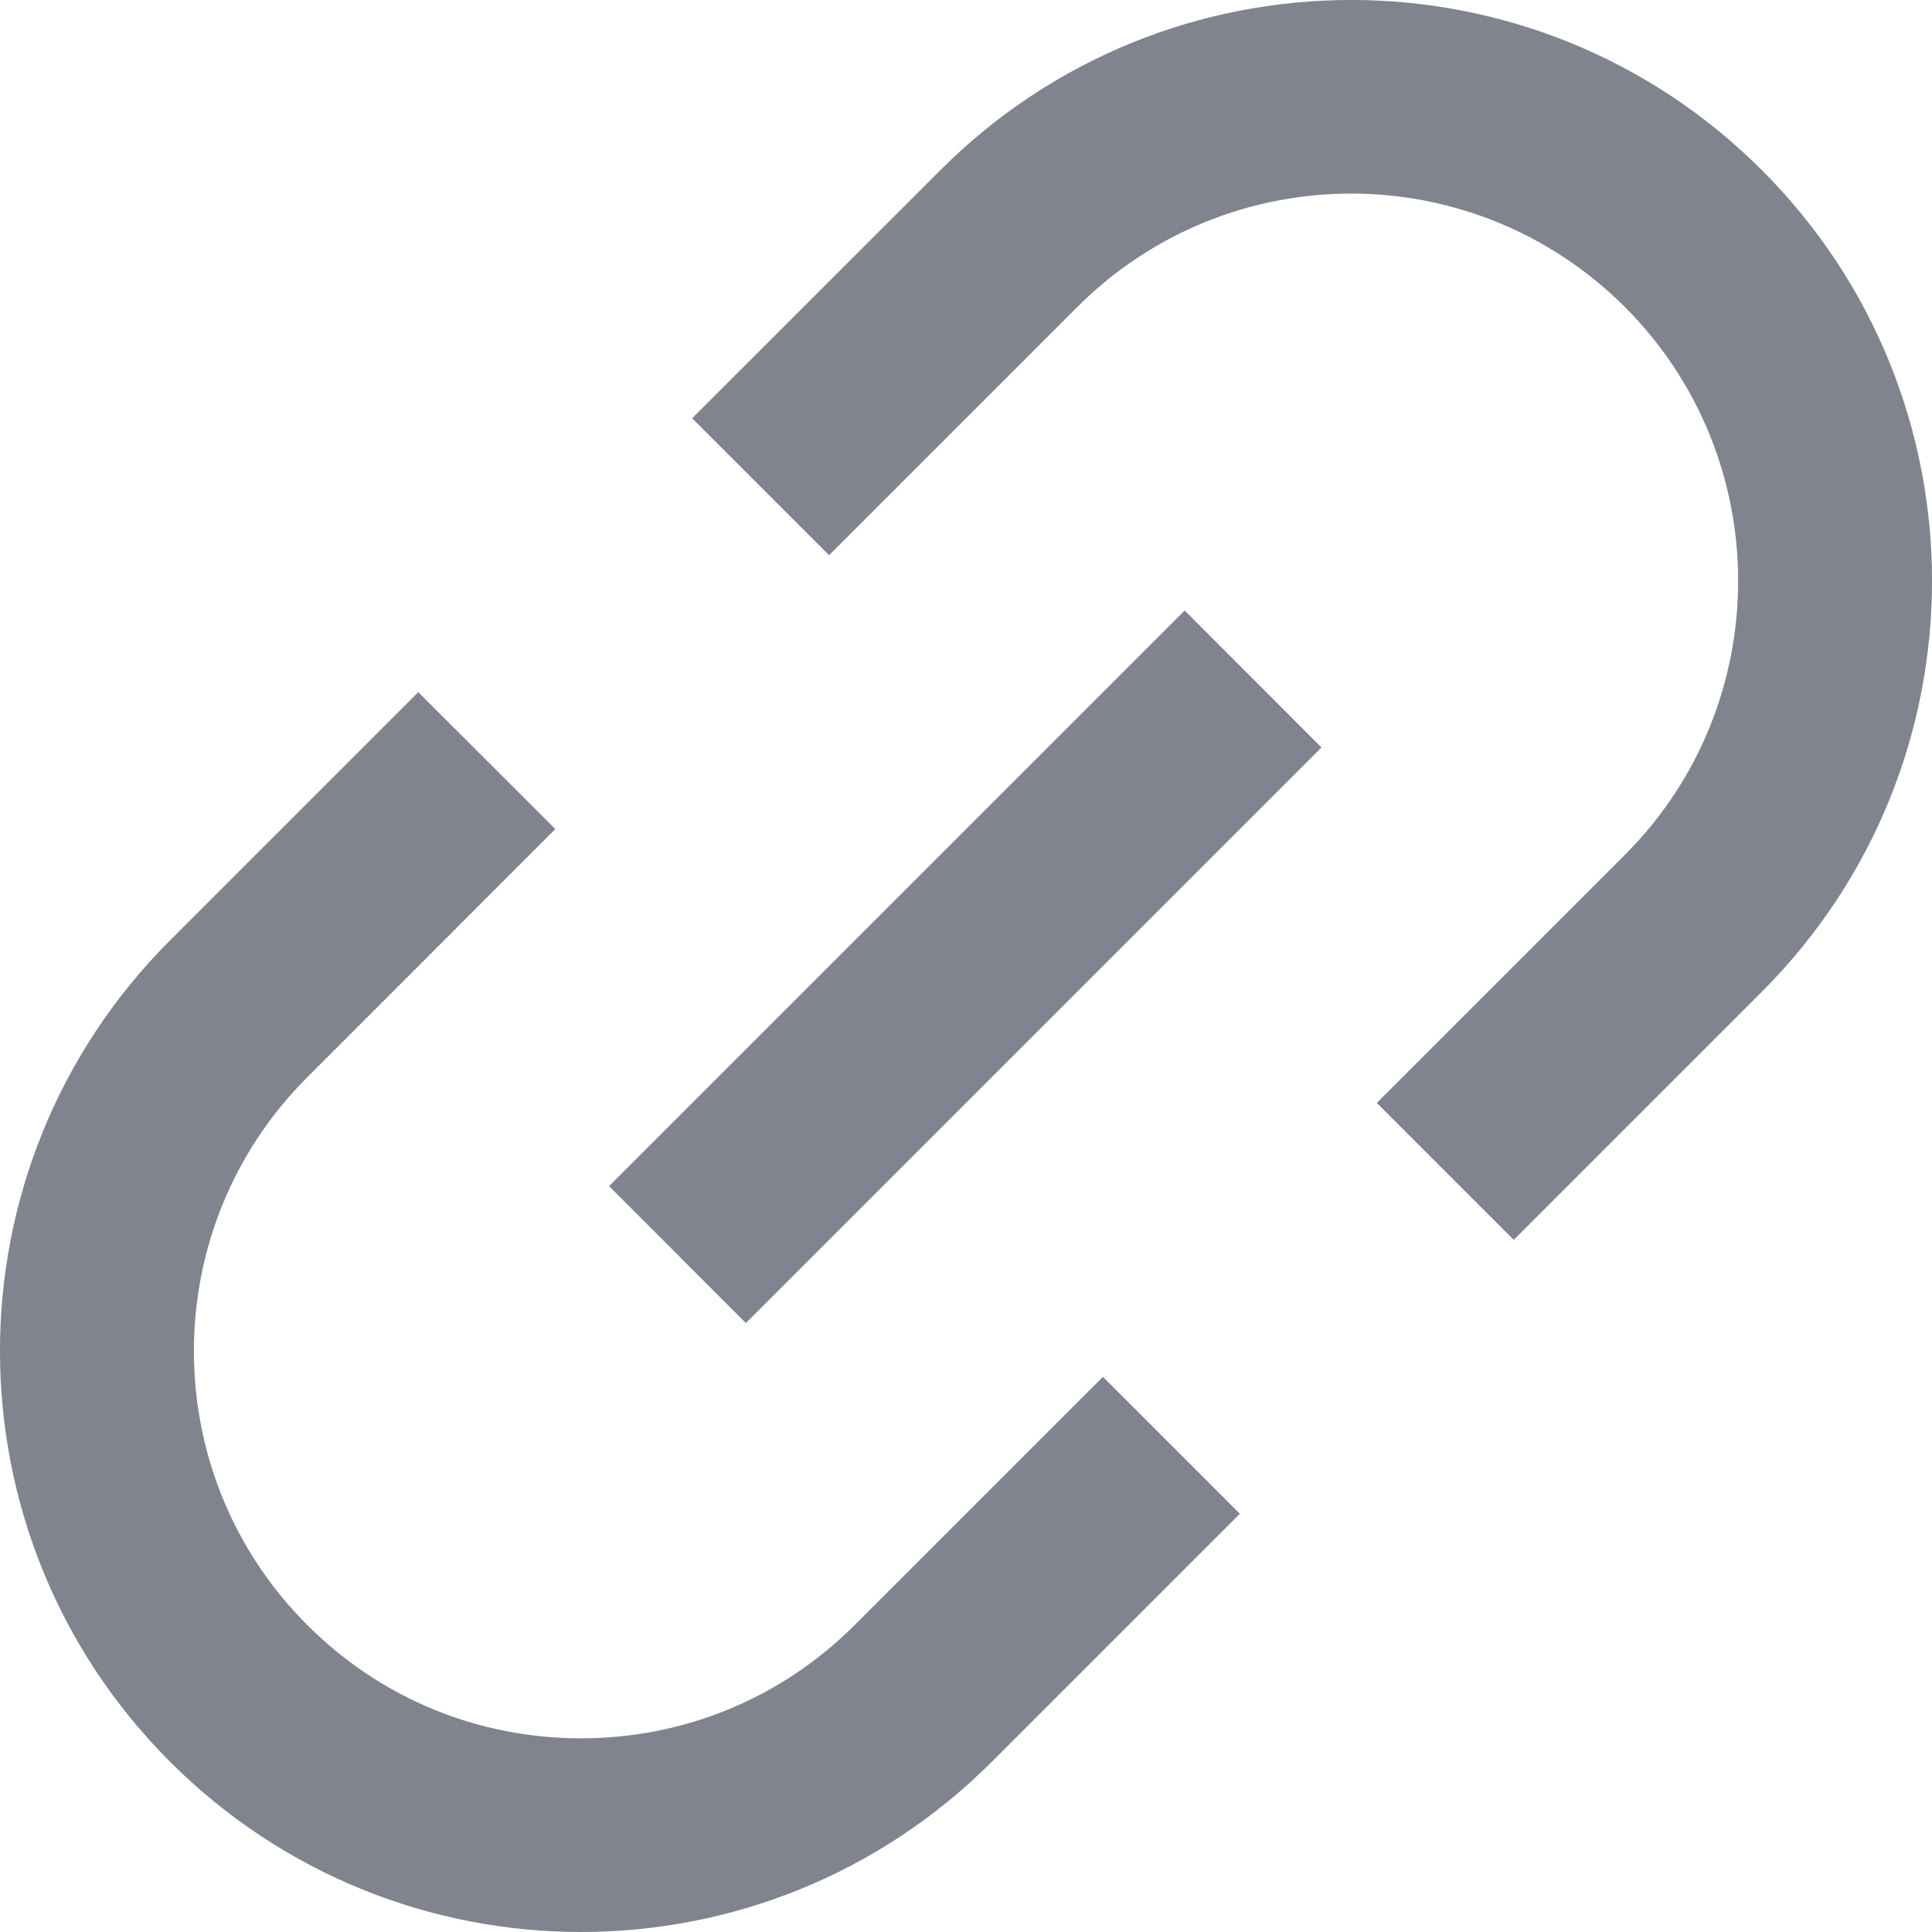 <svg width="32" height="32" viewBox="0 0 16 16" fill="none" xmlns="http://www.w3.org/2000/svg">
    <g clip-path="url(#clip0_90_1617)">
        <path fill-rule="evenodd" clip-rule="evenodd" d="M14.591 1.409C12.712 -0.47 9.666 -0.47 7.788 1.409L5.732 3.464L6.866 4.598L8.921 2.543C10.175 1.29 12.203 1.29 13.457 2.543C14.707 3.794 14.707 5.828 13.457 7.079L11.402 9.134L12.536 10.268L14.591 8.213C16.47 6.334 16.47 3.288 14.591 1.409ZM7.079 13.457C6.473 14.063 5.668 14.396 4.811 14.396C3.955 14.396 3.149 14.063 2.544 13.457C1.293 12.207 1.293 10.172 2.544 8.922L4.599 6.866L3.464 5.732L1.409 7.787C-0.47 9.665 -0.47 12.712 1.409 14.591C2.349 15.53 3.58 16 4.811 16C6.043 16 7.274 15.53 8.213 14.591L10.268 12.536L9.134 11.402L7.079 13.457ZM9.811 5.056L10.944 6.19L6.177 10.957L5.044 9.823L9.811 5.056Z" fill="#80848E"/>
    </g>
    <defs>
        <clipPath id="clip0_90_1617">
            <rect width="16" height="16" fill="white"/>
        </clipPath>
    </defs>
</svg>

